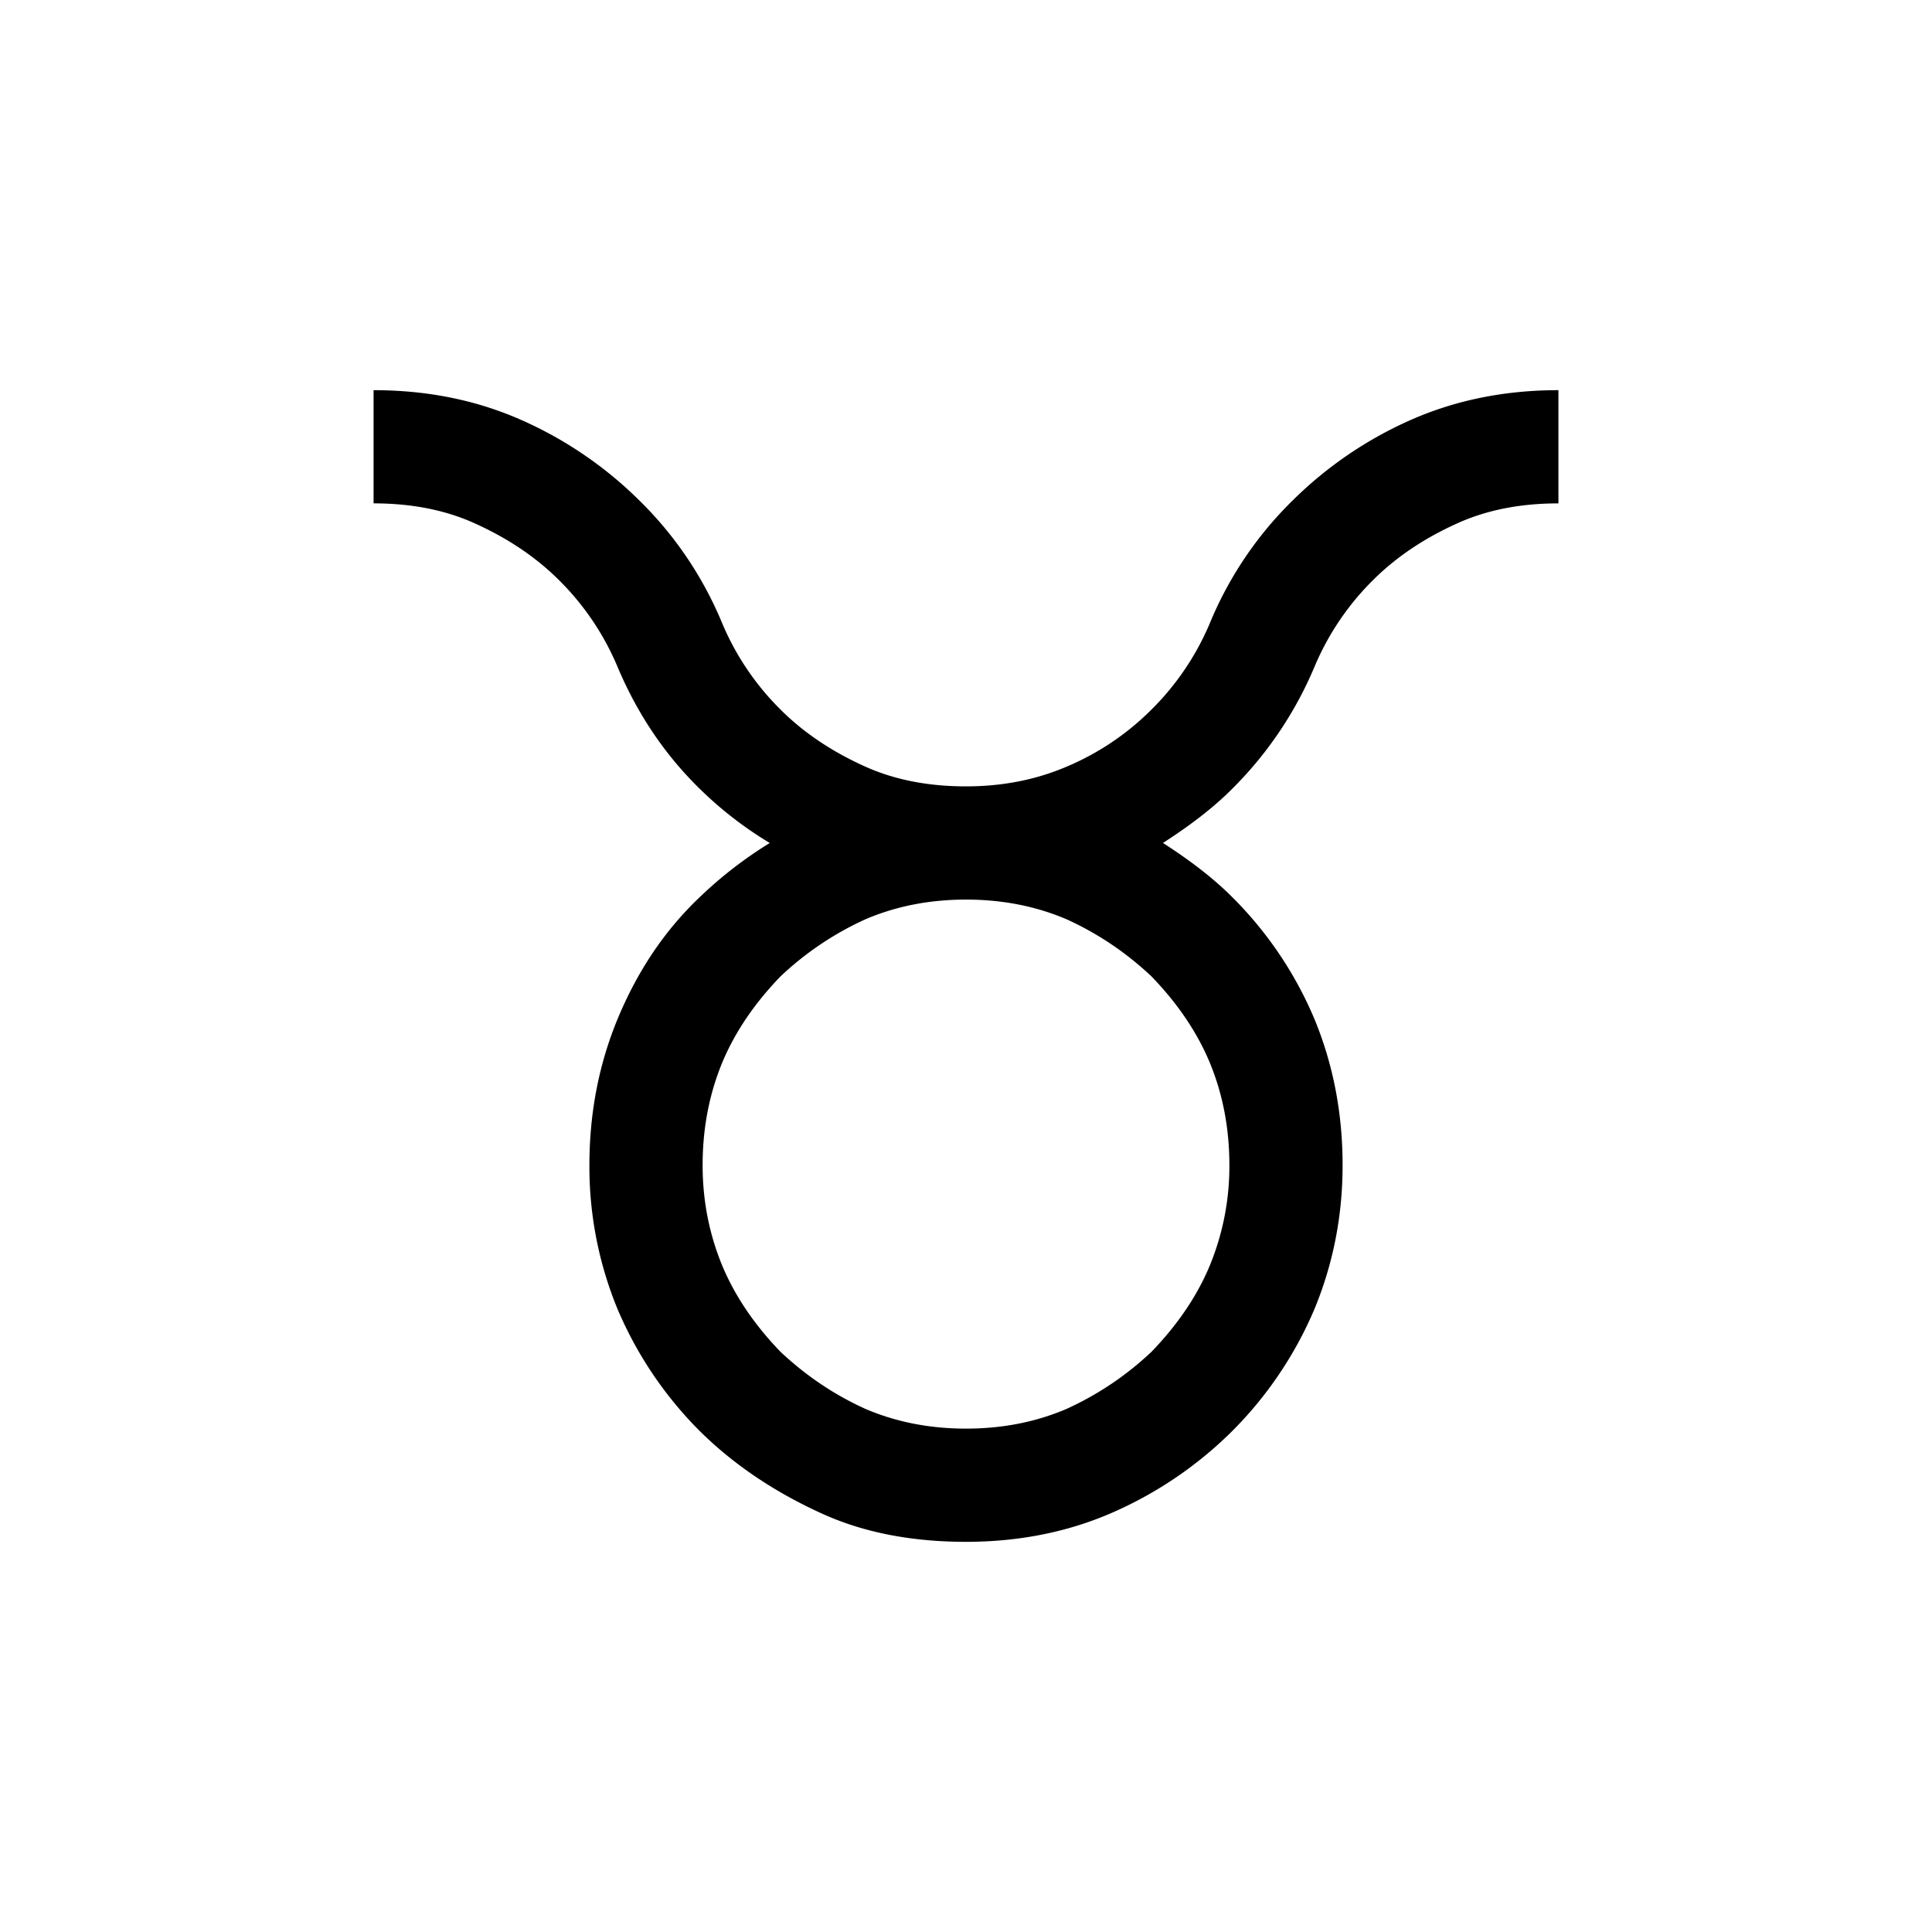 <svg width="80" height="80" version="1.0" xmlns="http://www.w3.org/2000/svg">
  <path
    d="M25.563 27.593a11.1 11.1 0 0 0-2.407-3.562c-.958-.958-2.135-1.75-3.53-2.375-1.21-.542-2.595-.812-4.157-.813v-4.687c2.146 0 4.125.385 5.937 1.156a16.296 16.296 0 0 1 5.063 3.406 15.288 15.288 0 0 1 3.437 5.094 11.098 11.098 0 0 0 2.407 3.563c.958.958 2.135 1.75 3.53 2.375 1.21.541 2.594.812 4.157.812 1.5 0 2.885-.27 4.156-.812a10.986 10.986 0 0 0 3.531-2.375 11.1 11.1 0 0 0 2.407-3.563 15.287 15.287 0 0 1 3.437-5.094 16.295 16.295 0 0 1 5.063-3.406c1.812-.77 3.791-1.156 5.937-1.156v4.688c-1.563 0-2.948.27-4.156.812-1.396.625-2.573 1.417-3.531 2.375a11.099 11.099 0 0 0-2.407 3.563A15.719 15.719 0 0 1 51 32.686c-.73.73-1.677 1.469-2.844 2.219 1.167.75 2.115 1.49 2.844 2.219a15.72 15.72 0 0 1 3.437 5.093c.771 1.876 1.157 3.886 1.157 6.032 0 2.083-.386 4.062-1.157 5.937A15.938 15.938 0 0 1 51 59.281a16.295 16.295 0 0 1-5.063 3.406c-1.812.771-3.791 1.156-5.937 1.157-2.25 0-4.23-.386-5.937-1.157-1.98-.896-3.667-2.031-5.063-3.406a15.936 15.936 0 0 1-3.437-5.094 15.463 15.463 0 0 1-1.157-5.937c0-2.146.386-4.156 1.157-6.032.833-2.02 1.979-3.718 3.437-5.093a17.102 17.102 0 0 1 2.875-2.219A15.57 15.57 0 0 1 29 32.687c-1.458-1.416-2.604-3.114-3.437-5.093m18.593 10.468c-1.27-.541-2.656-.812-4.156-.812-1.5 0-2.885.27-4.156.812a12.834 12.834 0 0 0-3.531 2.375c-1.084 1.125-1.886 2.313-2.407 3.563-.541 1.312-.812 2.729-.812 4.25 0 1.458.27 2.844.812 4.156.521 1.25 1.323 2.438 2.407 3.563 1.062 1 2.24 1.791 3.53 2.374 1.272.542 2.657.813 4.157.813s2.885-.27 4.156-.813a12.834 12.834 0 0 0 3.531-2.375c1.084-1.124 1.886-2.312 2.407-3.562a10.79 10.79 0 0 0 .812-4.156c0-1.521-.27-2.938-.812-4.25-.521-1.25-1.323-2.438-2.407-3.563-1.062-1-2.24-1.791-3.53-2.375" />
</svg>